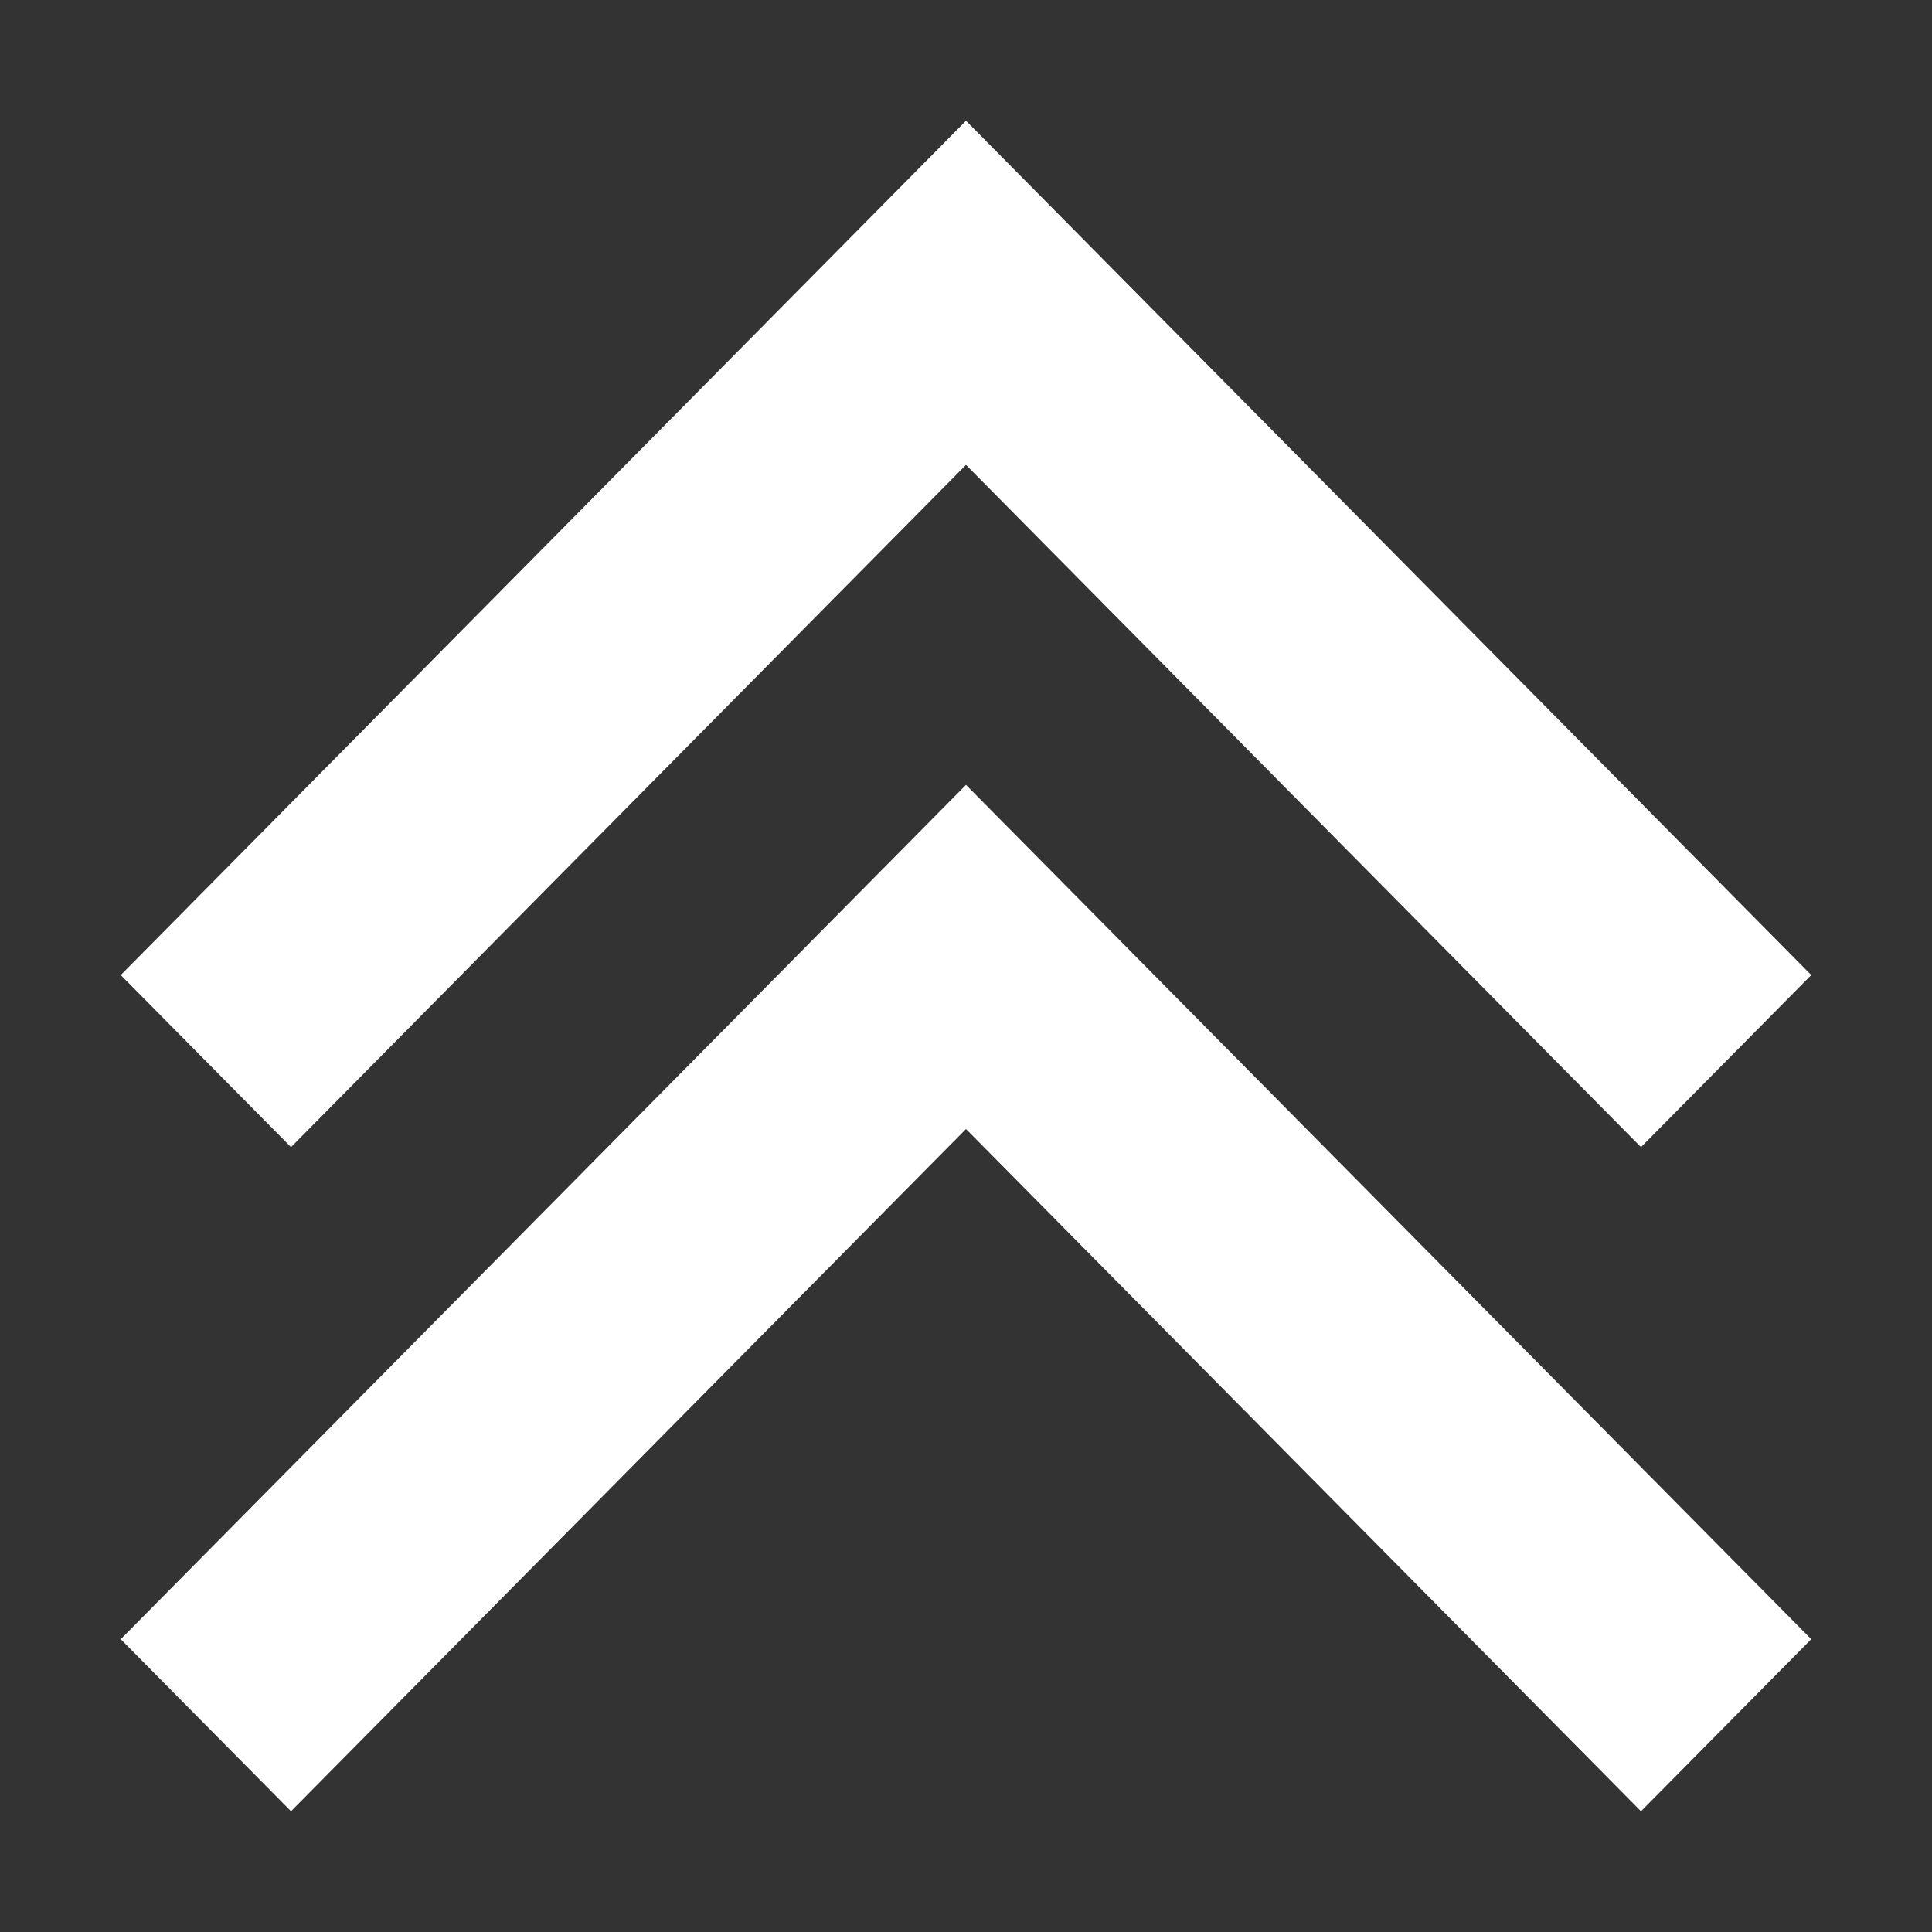<svg xmlns="http://www.w3.org/2000/svg" width="16" height="16" viewBox="0 0 16 16">
  <rect x="0" y="0" width="16" height="16" fill="#333333" stroke="none"/>
  <path fill="#FFF" fill-rule="evenodd" d="M15,8.075 L13.59,9.5 L8,3.85 L2.41,9.5 L1,8.075 L8,1 L15,8.075 Z M15,13.575 L13.59,15 L8,9.35 L2.41,15 L1,13.575 L8,6.5 L15,13.575 Z"/>
</svg>
